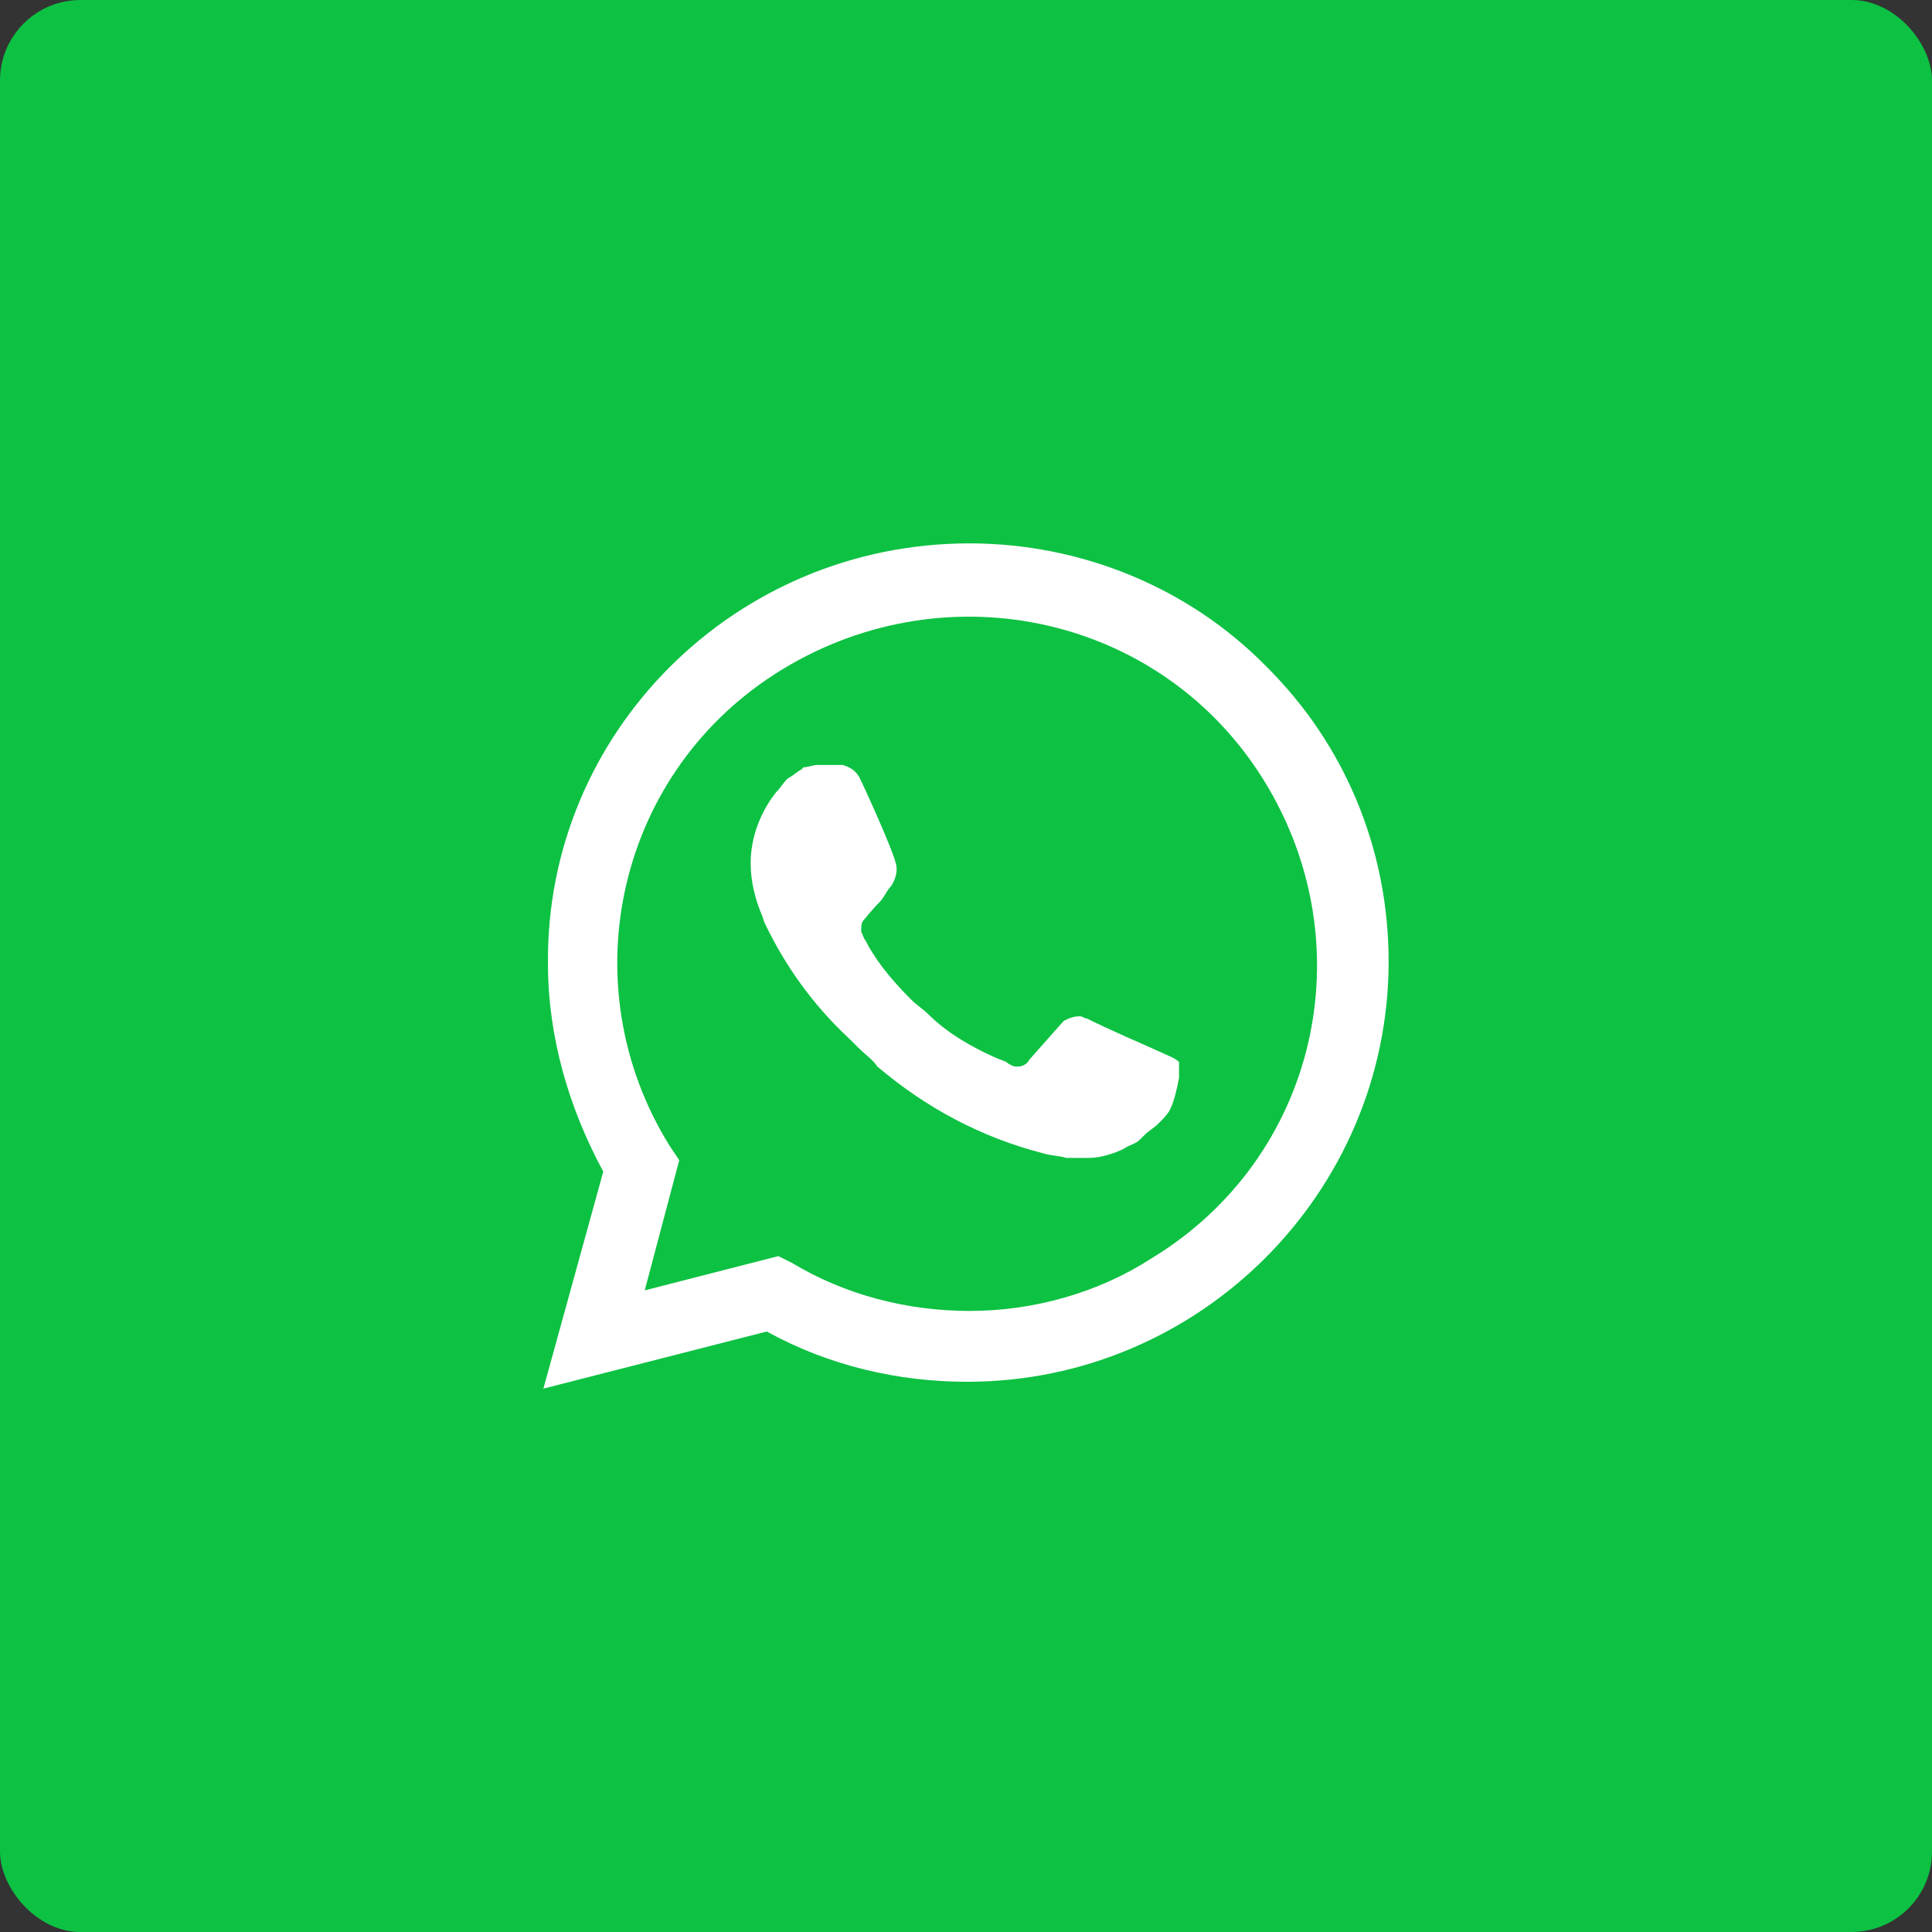 <svg width="48" height="48" viewBox="0 0 48 48" fill="none" xmlns="http://www.w3.org/2000/svg"><rect x="0" y="0" width="48" height="48" fill="#333333" stroke="none"/><rect width="48" height="48" rx="2" fill="#0DC143"/><path d="M31.467 16.565C29.522 14.578 26.832 13.5 24.086 13.5C18.249 13.5 13.557 18.211 13.614 23.943C13.614 25.759 14.129 27.519 14.988 29.108L13.5 34.5L19.05 33.081C20.595 33.932 22.312 34.33 24.029 34.33C29.808 34.33 34.5 29.619 34.5 23.887C34.5 21.105 33.413 18.495 31.467 16.565ZM24.086 32.57C22.541 32.57 20.996 32.173 19.68 31.378L19.337 31.208L16.018 32.059L16.876 28.824L16.647 28.484C14.129 24.454 15.331 19.119 19.451 16.622C23.571 14.124 28.892 15.316 31.41 19.403C33.928 23.489 32.726 28.768 28.606 31.265C27.29 32.116 25.688 32.57 24.086 32.57ZM29.121 26.27L28.492 25.986C28.492 25.986 27.576 25.589 27.004 25.305C26.947 25.305 26.89 25.249 26.832 25.249C26.661 25.249 26.546 25.305 26.432 25.362C26.432 25.362 26.375 25.419 25.574 26.327C25.516 26.441 25.402 26.497 25.288 26.497H25.23C25.173 26.497 25.059 26.441 25.001 26.384L24.715 26.27C24.086 25.986 23.514 25.646 23.056 25.192C22.941 25.078 22.77 24.965 22.655 24.851C22.255 24.454 21.854 24 21.568 23.489L21.511 23.376C21.454 23.319 21.454 23.262 21.396 23.149C21.396 23.035 21.396 22.922 21.454 22.865C21.454 22.865 21.683 22.581 21.854 22.411C21.969 22.297 22.026 22.127 22.14 22.014C22.255 21.843 22.312 21.616 22.255 21.446C22.198 21.162 21.511 19.63 21.339 19.289C21.225 19.119 21.11 19.062 20.939 19.005H20.767C20.653 19.005 20.481 19.005 20.309 19.005C20.195 19.005 20.08 19.062 19.966 19.062L19.909 19.119C19.794 19.176 19.68 19.289 19.565 19.346C19.451 19.459 19.394 19.573 19.279 19.686C18.879 20.197 18.65 20.822 18.65 21.446C18.65 21.9 18.764 22.354 18.936 22.751L18.993 22.922C19.508 24 20.195 24.965 21.11 25.816L21.339 26.043C21.511 26.213 21.683 26.327 21.797 26.497C22.999 27.519 24.372 28.257 25.917 28.654C26.089 28.711 26.317 28.711 26.489 28.768C26.661 28.768 26.89 28.768 27.061 28.768C27.347 28.768 27.691 28.654 27.92 28.541C28.091 28.427 28.206 28.427 28.32 28.314L28.435 28.2C28.549 28.087 28.663 28.03 28.778 27.916C28.892 27.803 29.007 27.689 29.064 27.576C29.178 27.349 29.236 27.065 29.293 26.781C29.293 26.668 29.293 26.497 29.293 26.384C29.293 26.384 29.236 26.327 29.121 26.27Z" fill="#fff"/></svg>